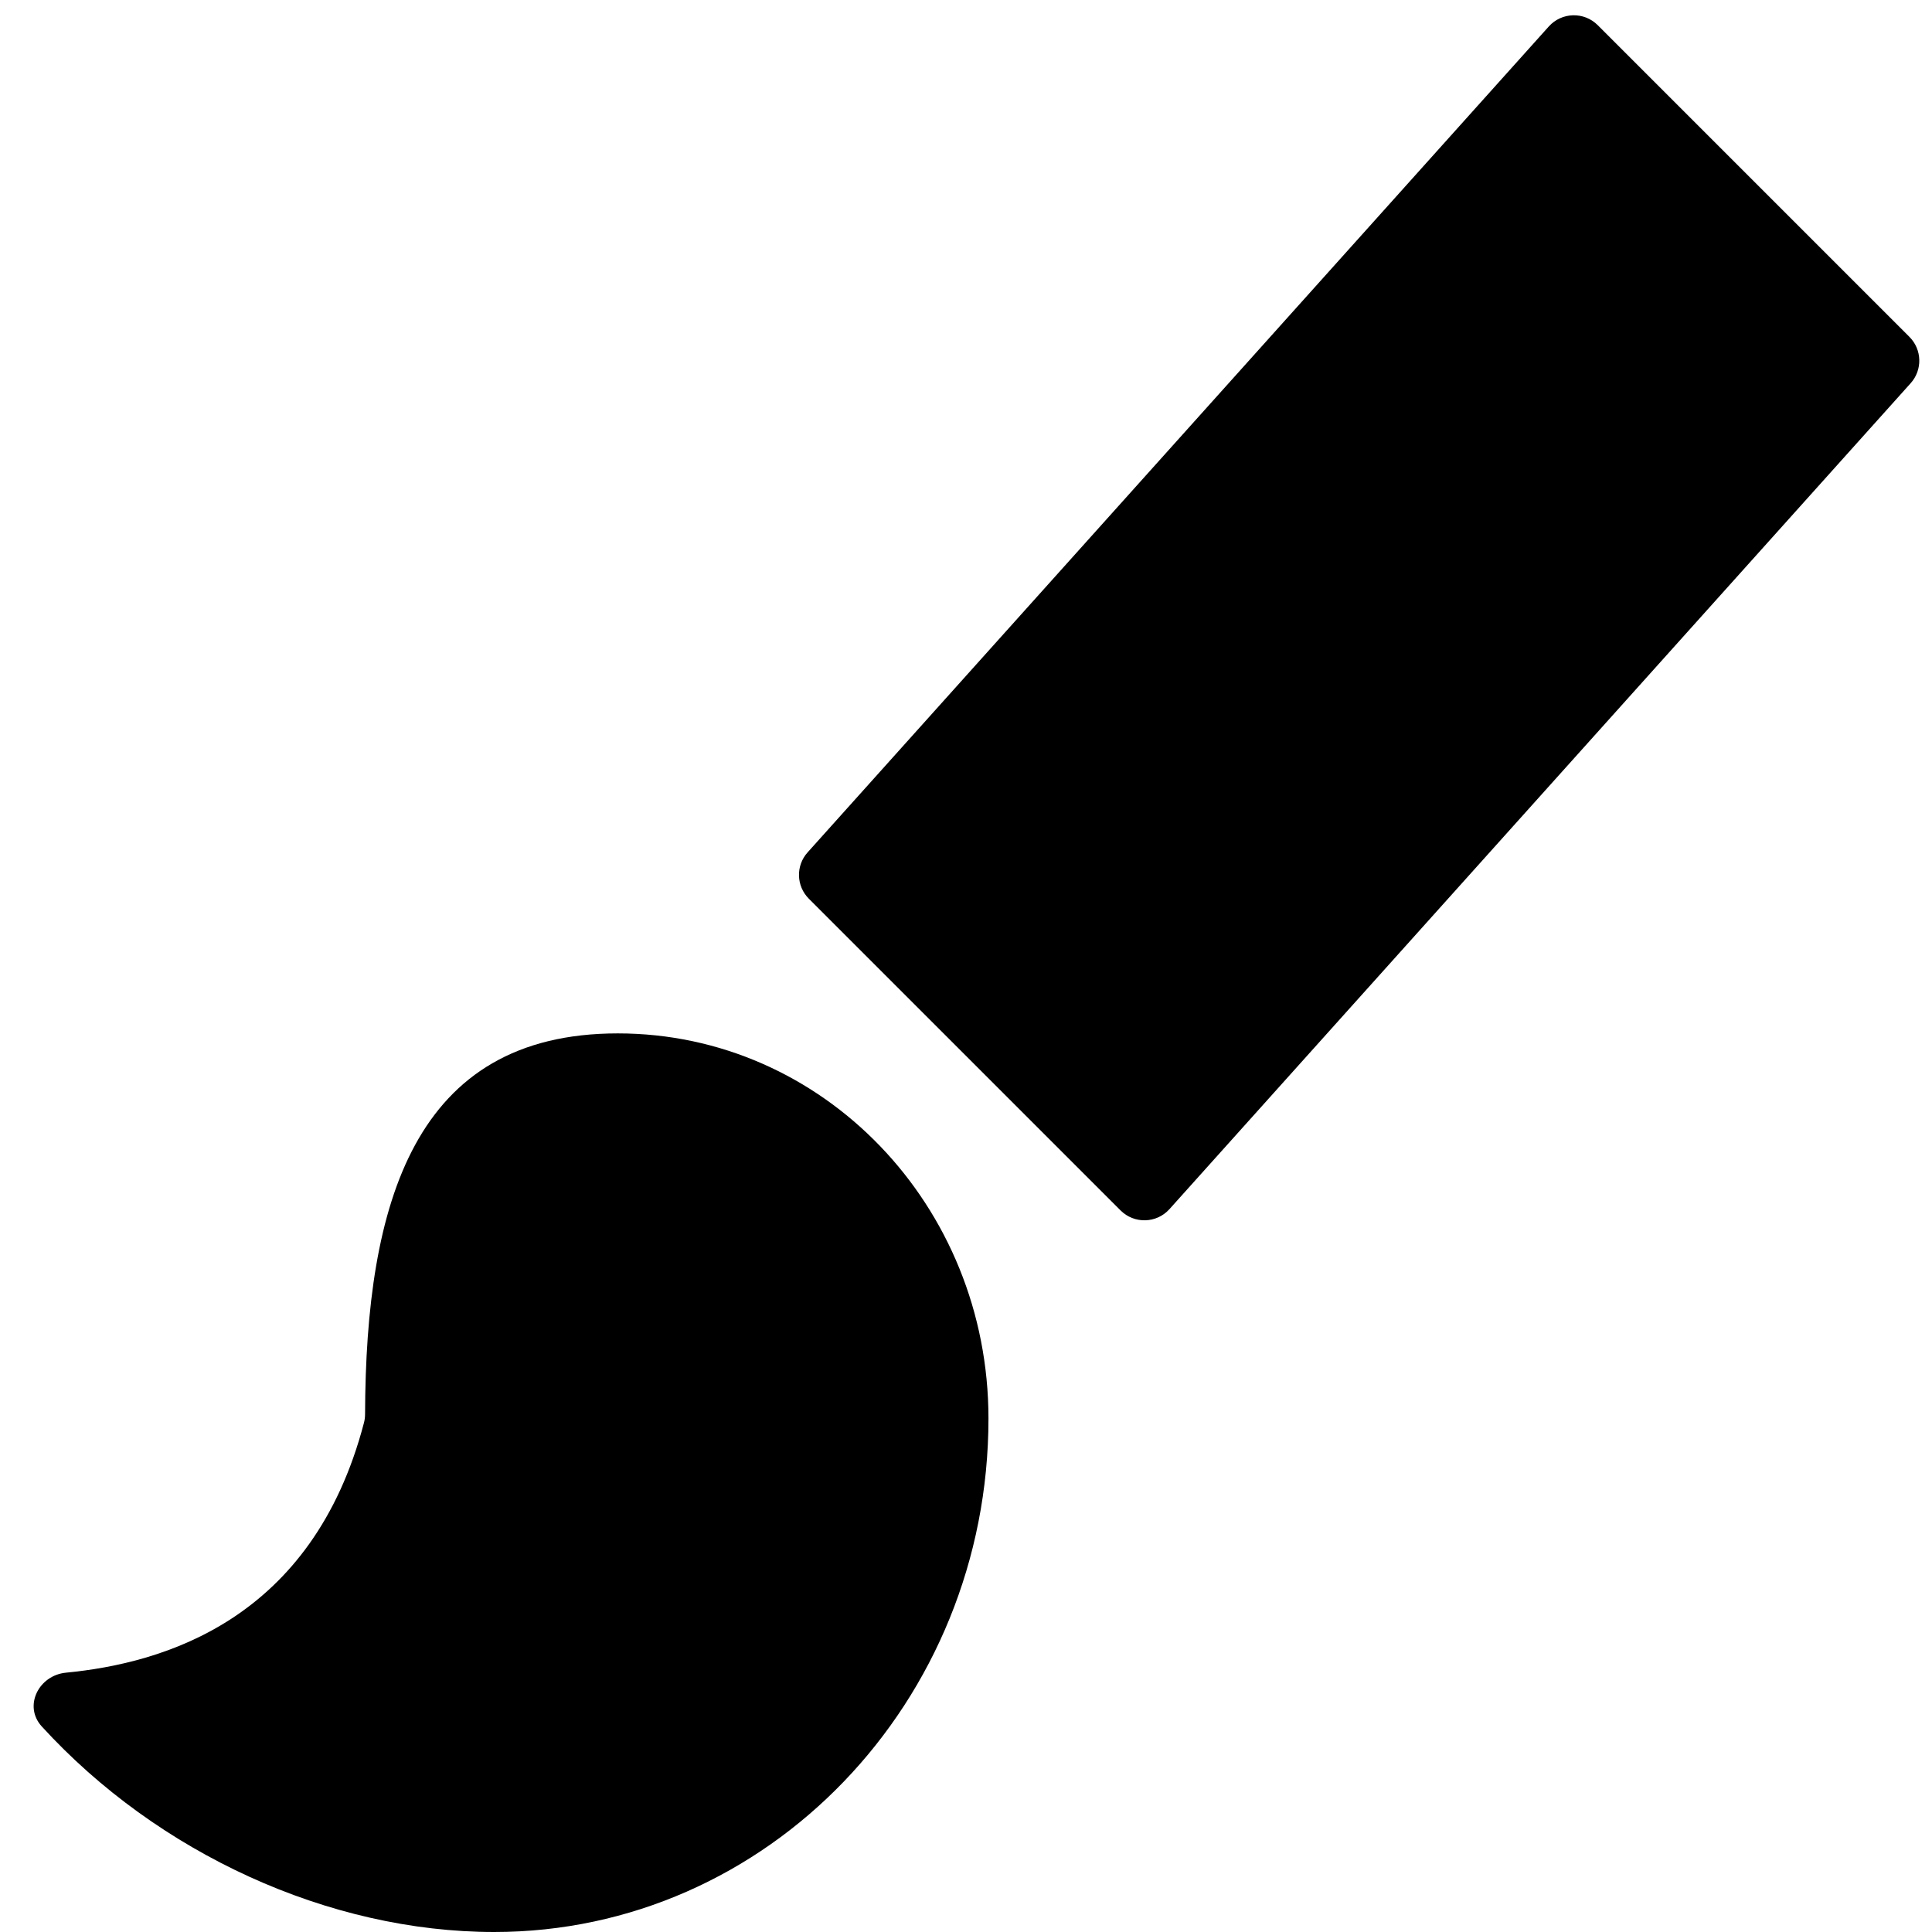<svg width="344" height="344" viewBox="0 0 344 344" fill="none" xmlns="http://www.w3.org/2000/svg">
<path d="M340.203 68.231C342.333 65.858 342.235 62.235 339.98 59.98L284.478 4.478C282.045 2.045 278.068 2.152 275.77 4.713L143.797 151.769C141.667 154.142 141.765 157.765 144.02 160.02L199.522 215.522C201.955 217.955 205.932 217.848 208.23 215.287L340.203 68.231ZM110 184C73.72 184 65.113 214.229 65.001 251.823C65 252.317 64.936 252.827 64.812 253.304C55.625 288.487 29.074 296.154 11.753 297.825C6.874 298.295 4.134 303.785 7.44 307.403C28.081 329.996 58.559 344 88 344C136.62 344 176 303.09 176 252.57C176 214.63 146.52 184 110 184Z" fill="black"/>
</svg>
